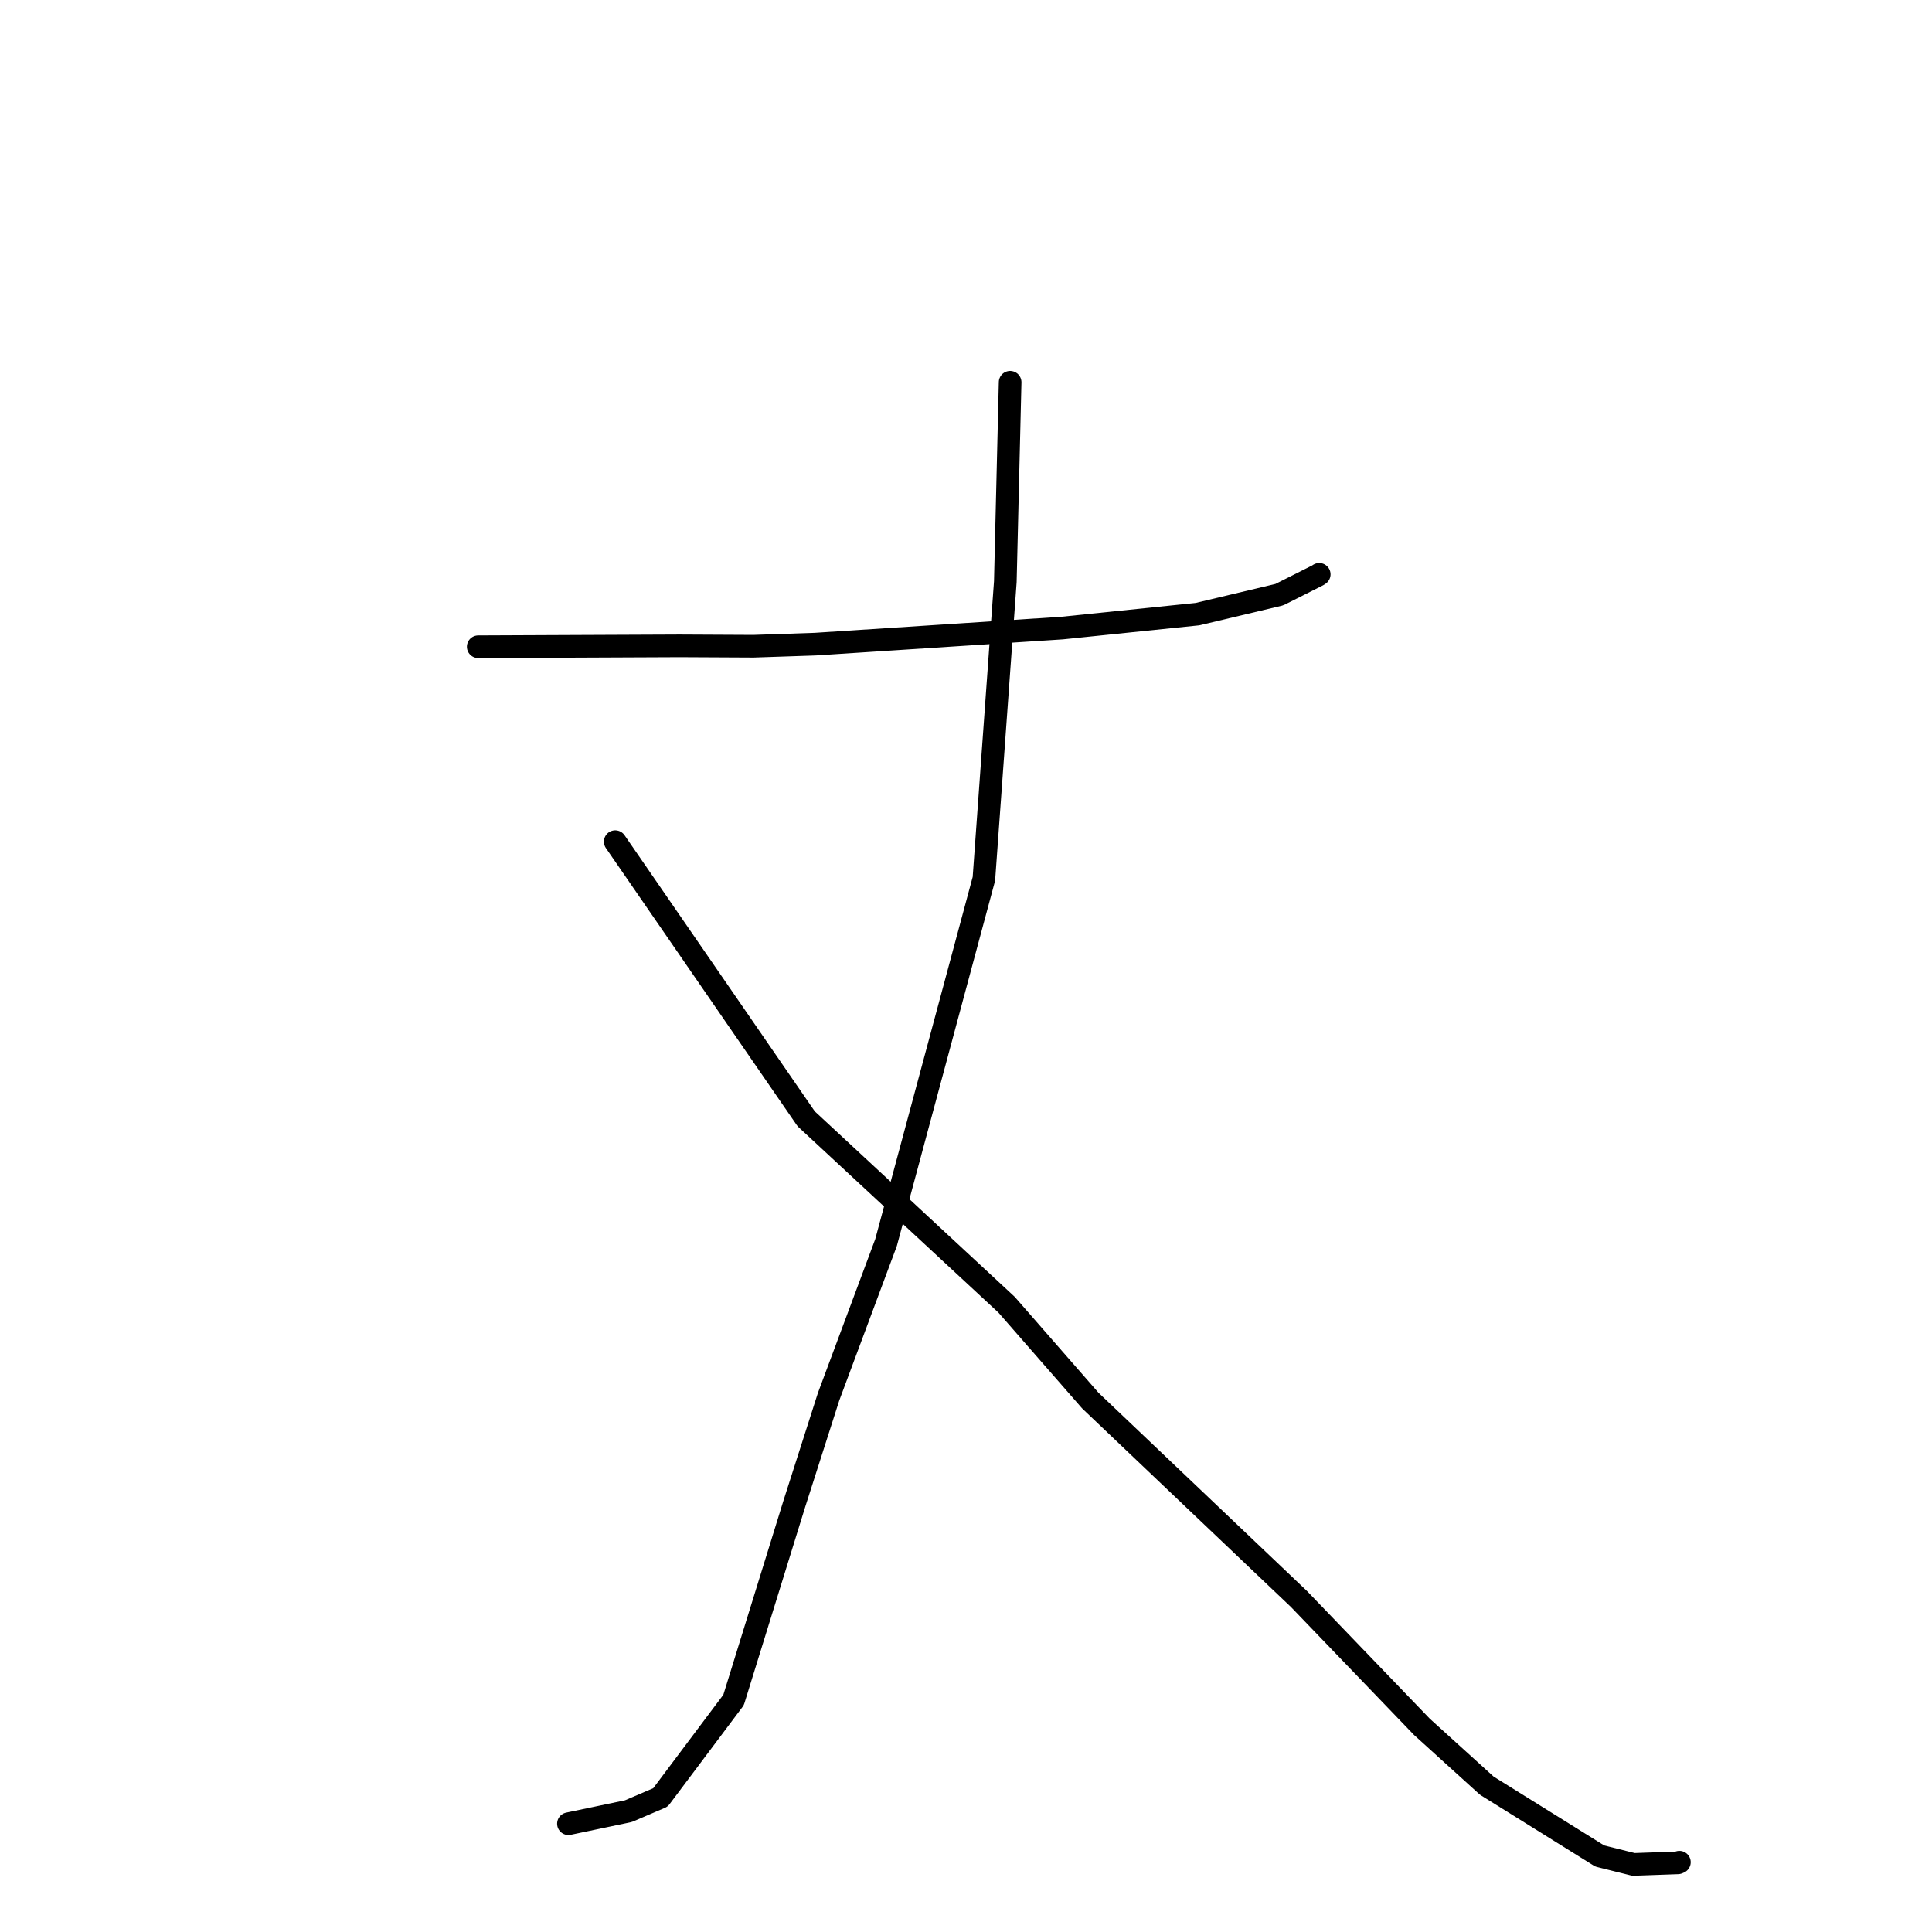 <?xml version="1.0" standalone="no"?>
    <svg width="256" height="256" xmlns="http://www.w3.org/2000/svg" version="1.1">
    <polyline stroke="black" stroke-width="3" stroke-linecap="round" fill="transparent" stroke-linejoin="round" points="63.367 85.696 76.718 85.637 90.068 85.579 99.837 85.628 108.028 85.352 140.725 83.222 158.674 81.374 169.521 78.793 174.613 76.23 174.787 76.115 174.804 76.103 174.805 76.103 " />
        <polyline stroke="black" stroke-width="3" stroke-linecap="round" fill="transparent" stroke-linejoin="round" points="133.847 50.652 133.528 63.86 133.21 77.069 130.371 116.446 117.406 164.643 109.792 185.073 105.25 199.267 97.203 225.254 87.516 238.167 83.269 239.987 76.044 241.501 75.321 241.652 " />
        <polyline stroke="black" stroke-width="3" stroke-linecap="round" fill="transparent" stroke-linejoin="round" points="81.521 111.525 94.173 129.886 106.825 148.248 133.379 172.885 144.477 185.589 172.125 211.879 188.417 228.819 197.01 236.612 211.975 245.931 216.45 247.046 222.329 246.837 222.514 246.756 222.528 246.75 " />
        </svg>